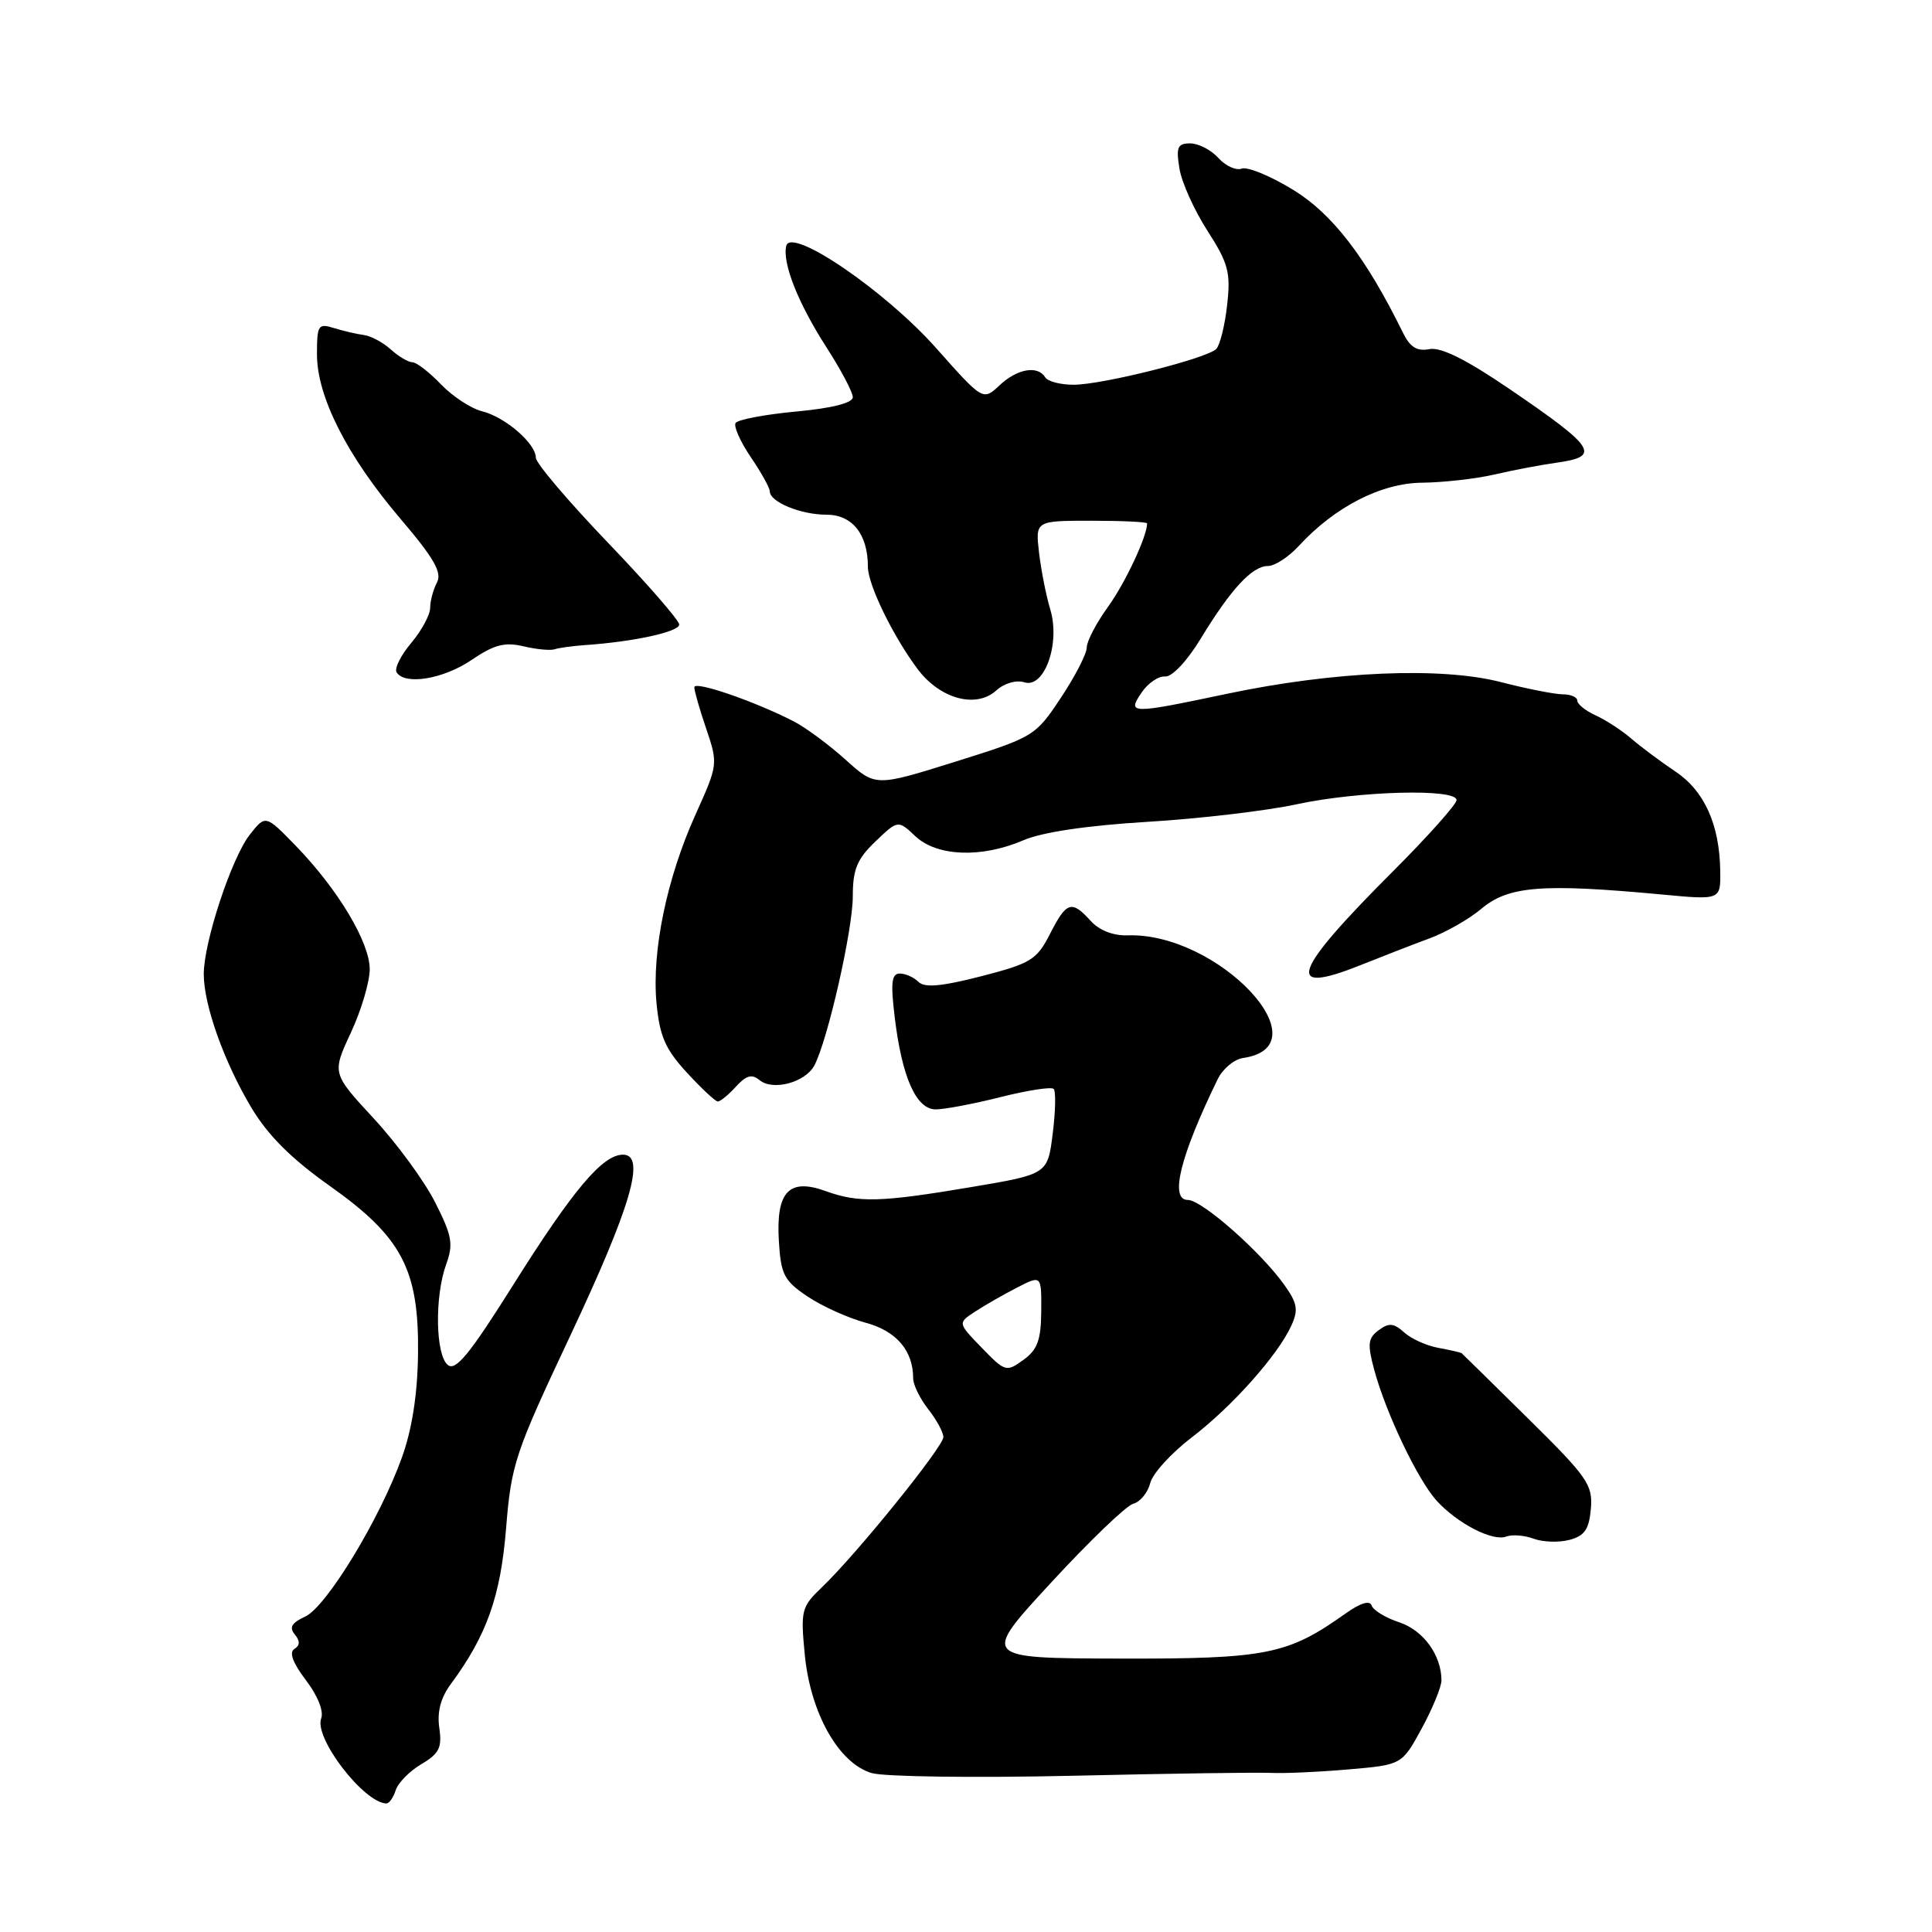 <?xml version="1.0" encoding="UTF-8" standalone="no"?>
<!DOCTYPE svg PUBLIC "-//W3C//DTD SVG 1.1//EN" "http://www.w3.org/Graphics/SVG/1.1/DTD/svg11.dtd" >
<svg xmlns="http://www.w3.org/2000/svg" xmlns:xlink="http://www.w3.org/1999/xlink" version="1.1" viewBox="0 0 256 256">
 <g >
 <path fill="currentColor"
d=" M 52.43 237.22 C 52.74 236.24 54.27 234.68 55.83 233.76 C 58.20 232.36 58.59 231.57 58.21 228.96 C 57.90 226.84 58.39 224.96 59.74 223.14 C 64.50 216.69 66.33 211.54 67.06 202.50 C 67.74 194.03 68.24 192.54 75.51 177.10 C 83.63 159.85 85.63 153.00 82.55 153.00 C 79.85 153.00 75.95 157.62 68.02 170.23 C 62.21 179.48 60.37 181.72 59.33 180.86 C 57.70 179.51 57.58 171.79 59.12 167.53 C 60.10 164.84 59.90 163.74 57.65 159.30 C 56.22 156.48 52.56 151.48 49.52 148.20 C 43.99 142.22 43.99 142.22 46.48 136.86 C 47.86 133.91 48.98 130.13 48.99 128.45 C 49.00 124.87 44.79 117.84 39.16 112.04 C 35.18 107.95 35.18 107.95 33.09 110.61 C 30.69 113.67 27.00 124.84 27.00 129.07 C 27.00 133.17 29.67 140.67 33.29 146.74 C 35.49 150.43 38.56 153.50 43.68 157.13 C 53.29 163.93 55.54 168.24 55.39 179.50 C 55.32 184.76 54.59 189.42 53.26 193.11 C 50.34 201.26 43.24 212.94 40.43 214.21 C 38.65 215.03 38.29 215.64 39.06 216.57 C 39.78 217.44 39.76 218.03 39.00 218.50 C 38.28 218.95 38.81 220.37 40.54 222.64 C 42.10 224.69 42.92 226.75 42.56 227.70 C 41.58 230.25 48.15 238.83 51.18 238.97 C 51.56 238.99 52.12 238.20 52.43 237.22 Z  M 168.50 234.92 C 170.15 235.00 174.71 234.80 178.63 234.46 C 185.76 233.85 185.76 233.85 188.38 229.04 C 189.82 226.39 191.00 223.52 191.00 222.66 C 191.00 219.33 188.60 216.02 185.42 214.97 C 183.61 214.38 181.96 213.37 181.75 212.74 C 181.50 212.01 180.24 212.41 178.23 213.84 C 170.62 219.26 167.79 219.82 148.27 219.77 C 130.03 219.72 130.03 219.72 139.27 209.71 C 144.35 204.20 149.25 199.49 150.17 199.25 C 151.08 199.01 152.09 197.78 152.41 196.52 C 152.72 195.26 155.19 192.55 157.88 190.49 C 163.23 186.41 169.32 179.58 171.11 175.65 C 172.06 173.57 171.91 172.68 170.19 170.27 C 167.07 165.88 159.26 159.00 157.40 159.00 C 154.94 159.00 156.37 153.22 161.35 143.00 C 162.02 141.62 163.53 140.36 164.71 140.19 C 175.59 138.62 161.40 123.53 149.42 123.94 C 147.50 124.00 145.66 123.28 144.52 122.02 C 141.99 119.23 141.32 119.45 139.13 123.75 C 137.38 127.18 136.60 127.66 130.01 129.36 C 124.75 130.71 122.51 130.91 121.71 130.11 C 121.10 129.50 119.98 129.00 119.23 129.00 C 118.14 129.00 118.00 130.21 118.55 134.75 C 119.51 142.76 121.40 147.00 123.99 147.00 C 125.15 147.00 129.01 146.27 132.58 145.37 C 136.15 144.47 139.32 143.98 139.62 144.29 C 139.92 144.59 139.86 147.25 139.49 150.21 C 138.82 155.59 138.82 155.59 128.66 157.30 C 116.68 159.32 113.75 159.40 109.39 157.82 C 104.55 156.07 102.82 157.90 103.20 164.38 C 103.47 168.90 103.87 169.68 107.00 171.79 C 108.92 173.08 112.38 174.64 114.67 175.26 C 118.77 176.35 121.00 178.96 121.00 182.64 C 121.00 183.49 121.90 185.33 123.00 186.73 C 124.10 188.13 125.00 189.79 125.00 190.42 C 125.00 191.70 113.49 205.94 108.95 210.28 C 106.18 212.93 106.07 213.36 106.64 219.28 C 107.40 227.03 111.14 233.65 115.50 234.94 C 117.15 235.43 129.07 235.59 142.00 235.30 C 154.93 235.00 166.85 234.83 168.50 234.92 Z  M 210.80 199.91 C 211.07 196.75 210.36 195.73 202.50 187.98 C 197.77 183.31 193.80 179.41 193.68 179.31 C 193.56 179.21 192.17 178.89 190.60 178.60 C 189.04 178.32 186.99 177.40 186.06 176.55 C 184.68 175.31 184.04 175.25 182.68 176.26 C 181.26 177.31 181.17 178.10 182.09 181.50 C 183.63 187.23 187.87 196.11 190.36 198.85 C 193.13 201.88 197.80 204.29 199.59 203.60 C 200.36 203.31 202.00 203.43 203.22 203.89 C 204.44 204.34 206.58 204.41 207.97 204.04 C 209.97 203.51 210.56 202.64 210.80 199.91 Z  M 97.50 144.00 C 98.87 142.49 99.63 142.28 100.64 143.12 C 102.40 144.58 106.69 143.44 107.90 141.19 C 109.66 137.90 113.00 123.22 113.00 118.77 C 113.00 115.19 113.56 113.84 115.99 111.51 C 118.99 108.64 118.99 108.64 121.31 110.82 C 124.17 113.50 130.09 113.72 135.63 111.33 C 138.08 110.27 144.07 109.38 152.00 108.90 C 158.88 108.49 167.79 107.44 171.82 106.57 C 180.08 104.80 193.00 104.46 193.00 106.01 C 193.00 106.57 189.19 110.84 184.54 115.49 C 171.20 128.83 170.11 131.94 180.19 127.92 C 183.11 126.75 187.26 125.14 189.42 124.34 C 191.57 123.55 194.65 121.79 196.25 120.45 C 199.87 117.39 204.29 117.04 220.25 118.53 C 228.00 119.26 228.00 119.26 227.94 115.38 C 227.85 109.25 225.84 104.80 222.00 102.23 C 220.07 100.94 217.46 98.99 216.18 97.89 C 214.91 96.79 212.77 95.40 211.43 94.79 C 210.09 94.18 209.00 93.30 209.00 92.84 C 209.00 92.38 208.14 92.00 207.08 92.00 C 206.03 92.00 202.31 91.27 198.83 90.37 C 190.91 88.34 176.80 88.94 162.64 91.92 C 149.72 94.64 149.32 94.64 151.28 91.75 C 152.12 90.51 153.52 89.56 154.39 89.64 C 155.30 89.71 157.29 87.60 159.09 84.64 C 163.09 78.06 165.92 75.00 168.00 75.00 C 168.91 75.00 170.74 73.81 172.08 72.36 C 176.84 67.17 183.01 64.00 188.45 63.96 C 191.23 63.93 195.53 63.45 198.00 62.88 C 200.47 62.30 204.19 61.60 206.25 61.31 C 212.18 60.49 211.45 59.34 200.07 51.58 C 194.29 47.64 190.94 45.97 189.41 46.26 C 187.76 46.58 186.84 46.01 185.90 44.09 C 181.00 34.12 176.57 28.35 171.36 25.16 C 168.36 23.32 165.30 22.06 164.55 22.34 C 163.80 22.63 162.40 22.00 161.44 20.93 C 160.48 19.87 158.80 19.00 157.71 19.00 C 156.03 19.00 155.82 19.50 156.28 22.32 C 156.57 24.15 158.24 27.86 159.99 30.57 C 162.77 34.91 163.09 36.09 162.60 40.42 C 162.30 43.13 161.65 45.75 161.16 46.24 C 159.90 47.50 146.14 50.96 142.31 50.98 C 140.55 50.99 138.84 50.55 138.50 50.00 C 137.50 48.38 134.79 48.85 132.44 51.06 C 130.25 53.11 130.25 53.11 124.04 46.12 C 117.27 38.50 104.77 29.99 104.18 32.59 C 103.65 34.89 105.77 40.20 109.51 46.02 C 111.43 49.00 113.00 51.97 113.00 52.63 C 113.00 53.39 110.27 54.09 105.49 54.53 C 101.35 54.92 97.75 55.60 97.47 56.05 C 97.19 56.50 98.10 58.53 99.48 60.57 C 100.87 62.61 102.00 64.65 102.00 65.10 C 102.00 66.51 106.09 68.20 109.51 68.20 C 112.93 68.20 115.00 70.79 115.00 75.09 C 115.00 77.47 118.31 84.27 121.60 88.67 C 124.56 92.61 129.33 93.91 132.00 91.50 C 133.07 90.53 134.65 90.07 135.73 90.41 C 138.40 91.26 140.53 85.24 139.16 80.73 C 138.62 78.95 137.96 75.59 137.68 73.25 C 137.19 69.00 137.19 69.00 144.60 69.00 C 148.67 69.00 152.00 69.16 152.00 69.35 C 152.00 71.06 149.10 77.25 146.82 80.40 C 145.27 82.55 144.00 84.97 144.00 85.80 C 144.00 86.62 142.46 89.62 140.57 92.46 C 137.19 97.55 137.01 97.66 126.58 100.93 C 116.01 104.24 116.01 104.24 112.06 100.68 C 109.89 98.72 106.81 96.44 105.22 95.61 C 100.05 92.94 92.00 90.17 92.00 91.06 C 92.00 91.54 92.71 94.03 93.59 96.60 C 95.15 101.21 95.13 101.35 92.18 107.89 C 88.36 116.33 86.35 126.02 86.99 132.91 C 87.41 137.31 88.15 139.01 91.00 142.11 C 92.92 144.20 94.77 145.93 95.10 145.95 C 95.42 145.98 96.50 145.10 97.50 144.00 Z  M 62.48 87.45 C 65.47 85.42 66.88 85.05 69.37 85.64 C 71.09 86.05 72.95 86.22 73.50 86.03 C 74.05 85.84 75.85 85.60 77.50 85.48 C 83.95 85.04 90.00 83.72 90.00 82.76 C 90.00 82.20 85.72 77.29 80.50 71.85 C 75.28 66.40 71.00 61.36 71.00 60.65 C 71.00 58.76 66.93 55.25 63.86 54.49 C 62.41 54.13 59.96 52.52 58.42 50.92 C 56.88 49.31 55.18 48.00 54.64 48.00 C 54.10 48.00 52.82 47.24 51.79 46.31 C 50.77 45.38 49.16 44.52 48.21 44.39 C 47.27 44.27 45.49 43.85 44.25 43.47 C 42.16 42.82 42.00 43.07 42.00 46.95 C 42.00 52.57 46.00 60.45 53.07 68.75 C 57.51 73.96 58.60 75.87 57.90 77.18 C 57.41 78.11 57.00 79.62 57.00 80.54 C 57.00 81.46 55.87 83.55 54.49 85.19 C 53.11 86.83 52.24 88.58 52.55 89.08 C 53.63 90.83 58.74 89.99 62.48 87.45 Z  M 130.09 178.59 C 126.90 175.30 126.90 175.30 129.20 173.80 C 130.46 172.97 132.96 171.54 134.75 170.62 C 138.00 168.95 138.00 168.95 137.97 173.72 C 137.94 177.55 137.48 178.84 135.61 180.19 C 133.35 181.83 133.18 181.78 130.09 178.59 Z "/>
</g>
</svg>